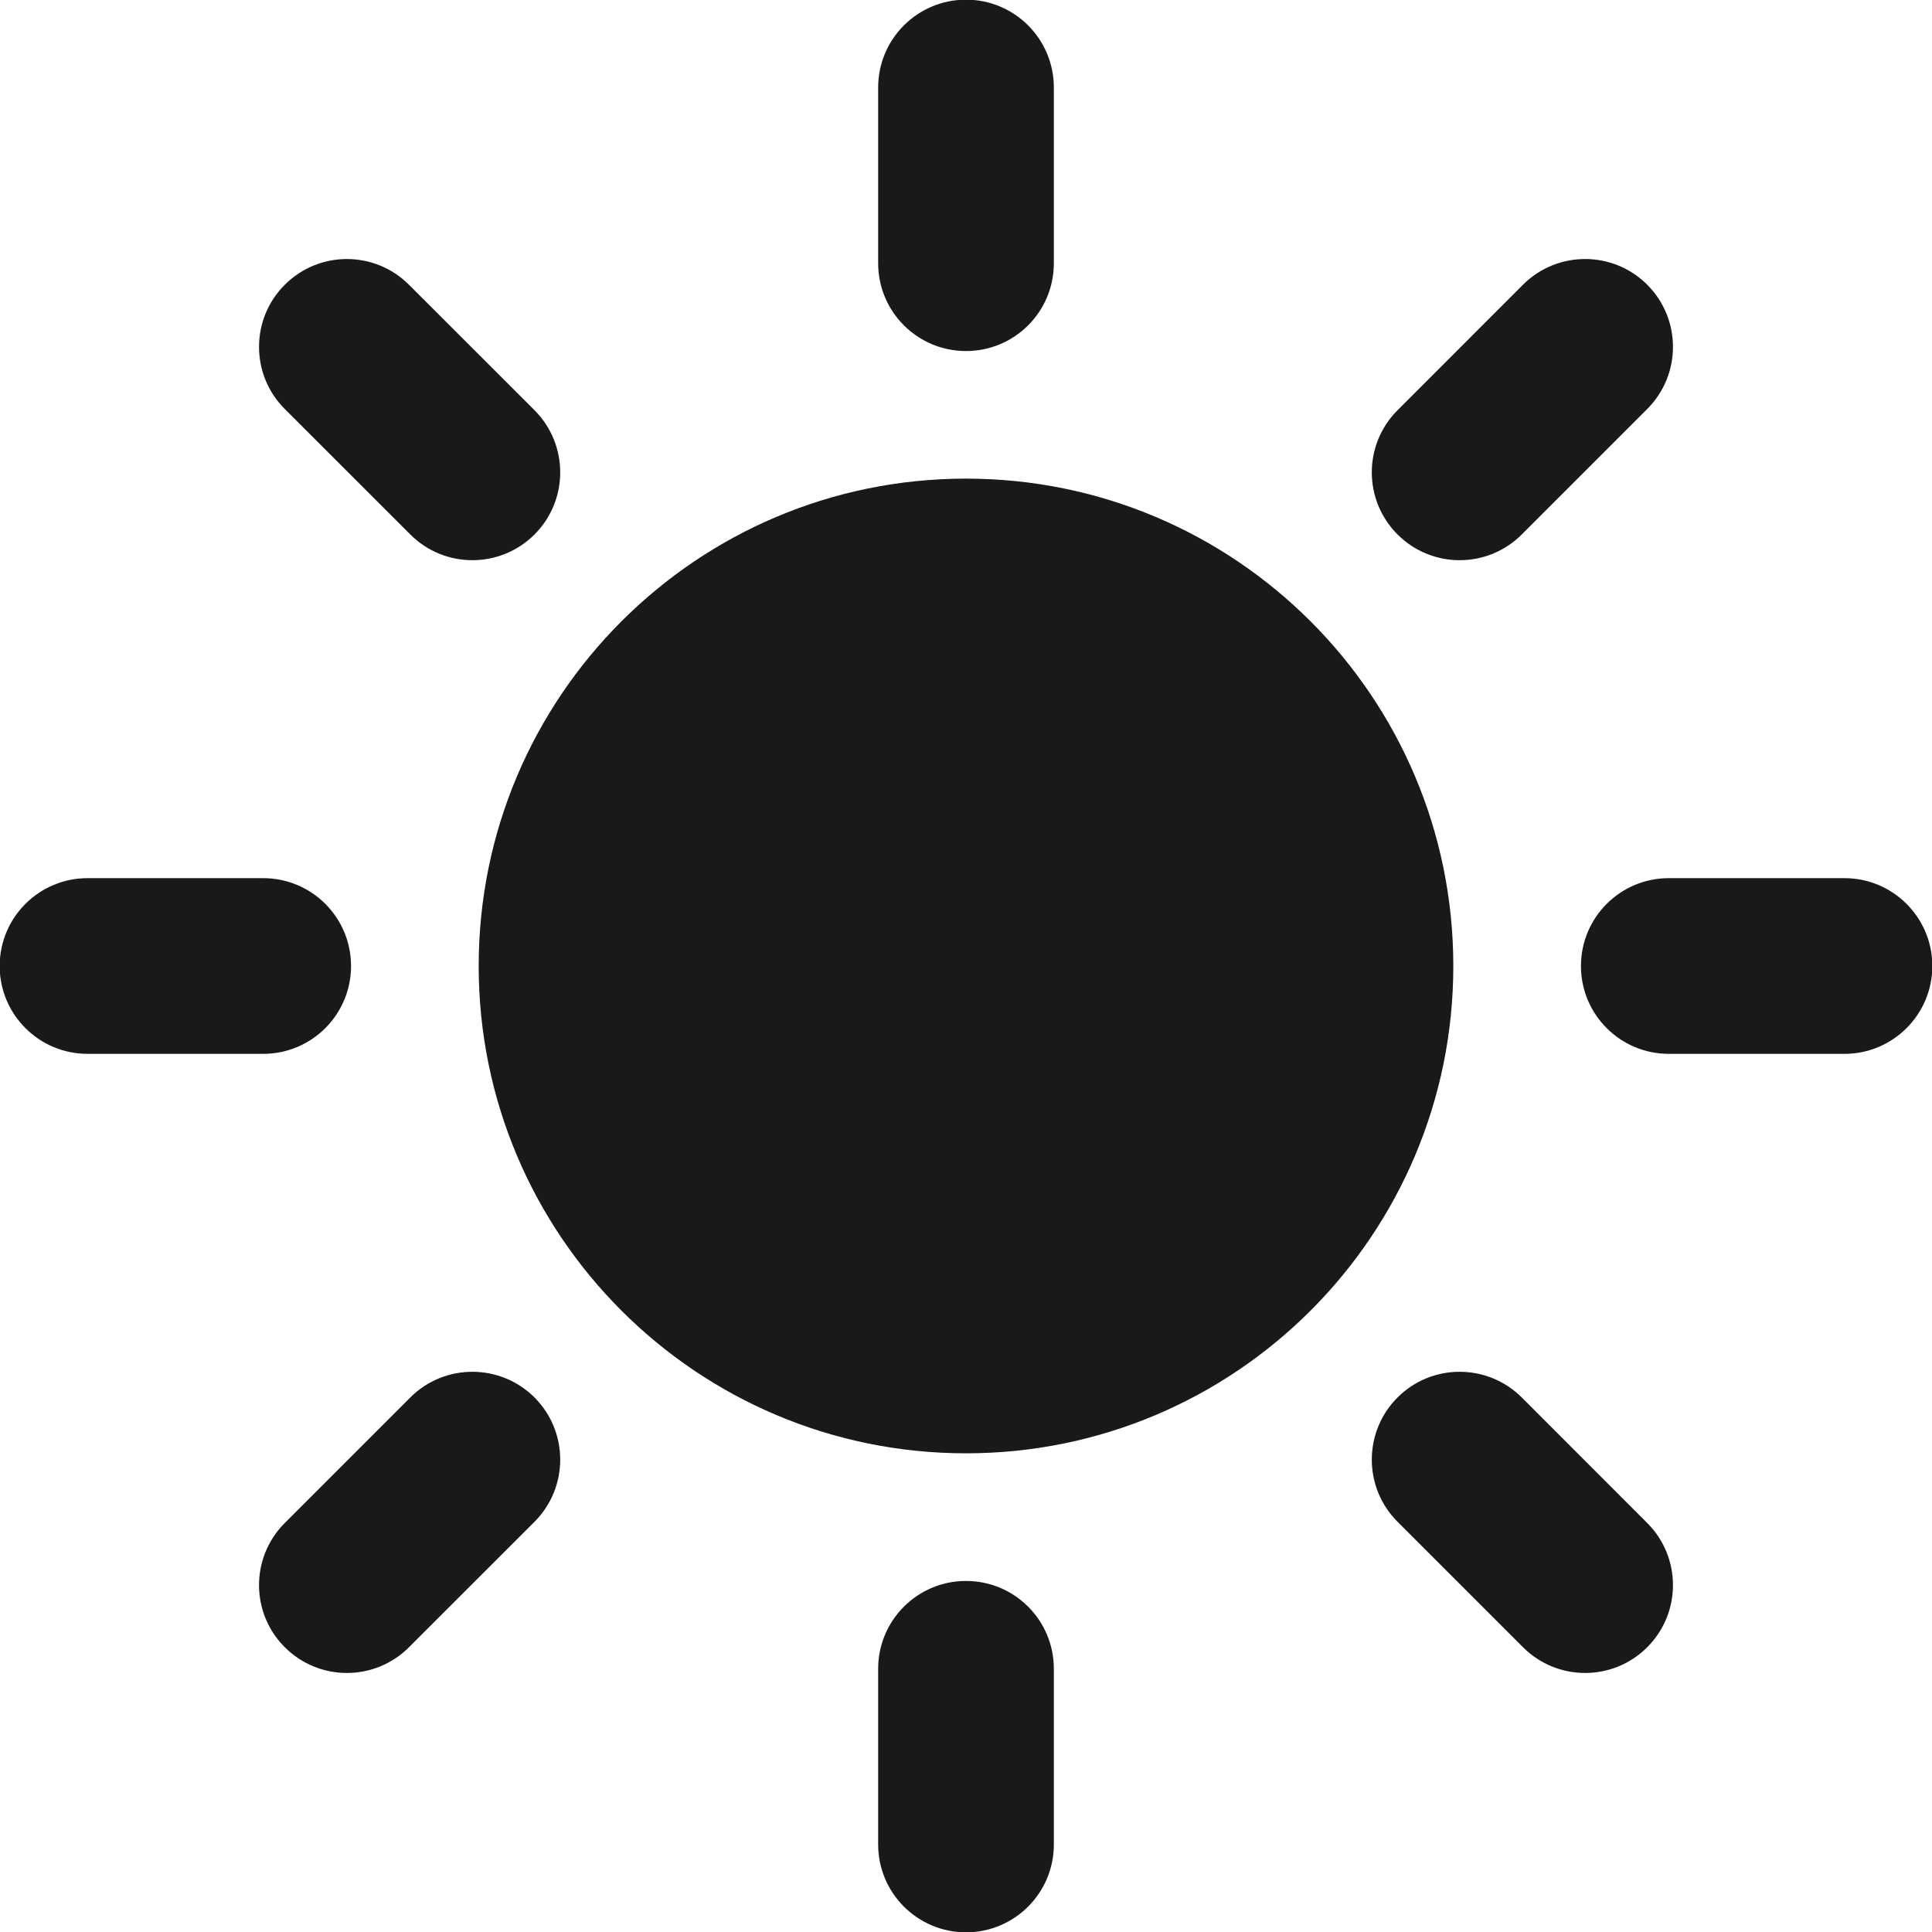 <svg width="30" height="30" viewBox="0 0 30 30" fill="none" xmlns="http://www.w3.org/2000/svg">
<path d="M15 -0.005C15.754 -0.005 16.364 0.606 16.364 1.359V4.087C16.364 4.841 15.754 5.451 15 5.451C14.247 5.451 13.636 4.841 13.636 4.087V1.359C13.636 0.606 14.247 -0.005 15 -0.005ZM15 7.432C10.821 7.432 7.433 10.82 7.433 15C7.433 19.179 10.821 22.567 15 22.567C19.18 22.567 22.567 19.179 22.567 15C22.567 10.82 19.18 7.432 15 7.432ZM6.351 4.422C5.818 3.889 4.955 3.889 4.422 4.422C3.889 4.954 3.889 5.818 4.422 6.351L6.371 8.299C6.903 8.832 7.767 8.832 8.3 8.299C8.832 7.767 8.832 6.903 8.3 6.37L6.351 4.422ZM-0.005 15C-0.005 14.247 0.606 13.636 1.359 13.636H4.087C4.841 13.636 5.451 14.247 5.451 15C5.451 15.753 4.841 16.364 4.087 16.364H1.359C0.606 16.364 -0.005 15.753 -0.005 15ZM8.3 23.63C8.832 23.097 8.832 22.233 8.3 21.7C7.767 21.168 6.903 21.168 6.371 21.7L4.422 23.649C3.889 24.182 3.889 25.046 4.422 25.578C4.955 26.111 5.818 26.111 6.351 25.578L8.3 23.63ZM15 24.549C15.754 24.549 16.364 25.159 16.364 25.913V28.641C16.364 29.394 15.754 30.005 15 30.005C14.247 30.005 13.636 29.394 13.636 28.641V25.913C13.636 25.159 14.247 24.549 15 24.549ZM23.63 21.7C23.097 21.168 22.233 21.168 21.701 21.7C21.168 22.233 21.168 23.097 21.701 23.63L23.649 25.578C24.182 26.111 25.046 26.111 25.578 25.578C26.111 25.046 26.111 24.182 25.578 23.649L23.63 21.7ZM24.549 15C24.549 14.247 25.159 13.636 25.913 13.636H28.641C29.394 13.636 30.005 14.247 30.005 15C30.005 15.753 29.394 16.364 28.641 16.364H25.913C25.159 16.364 24.549 15.753 24.549 15ZM25.578 6.351C26.111 5.818 26.111 4.954 25.578 4.421C25.046 3.889 24.182 3.889 23.649 4.421L21.701 6.37C21.168 6.903 21.168 7.767 21.701 8.299C22.233 8.832 23.097 8.832 23.63 8.299L25.578 6.351Z" fill="#191919"/>
</svg>
